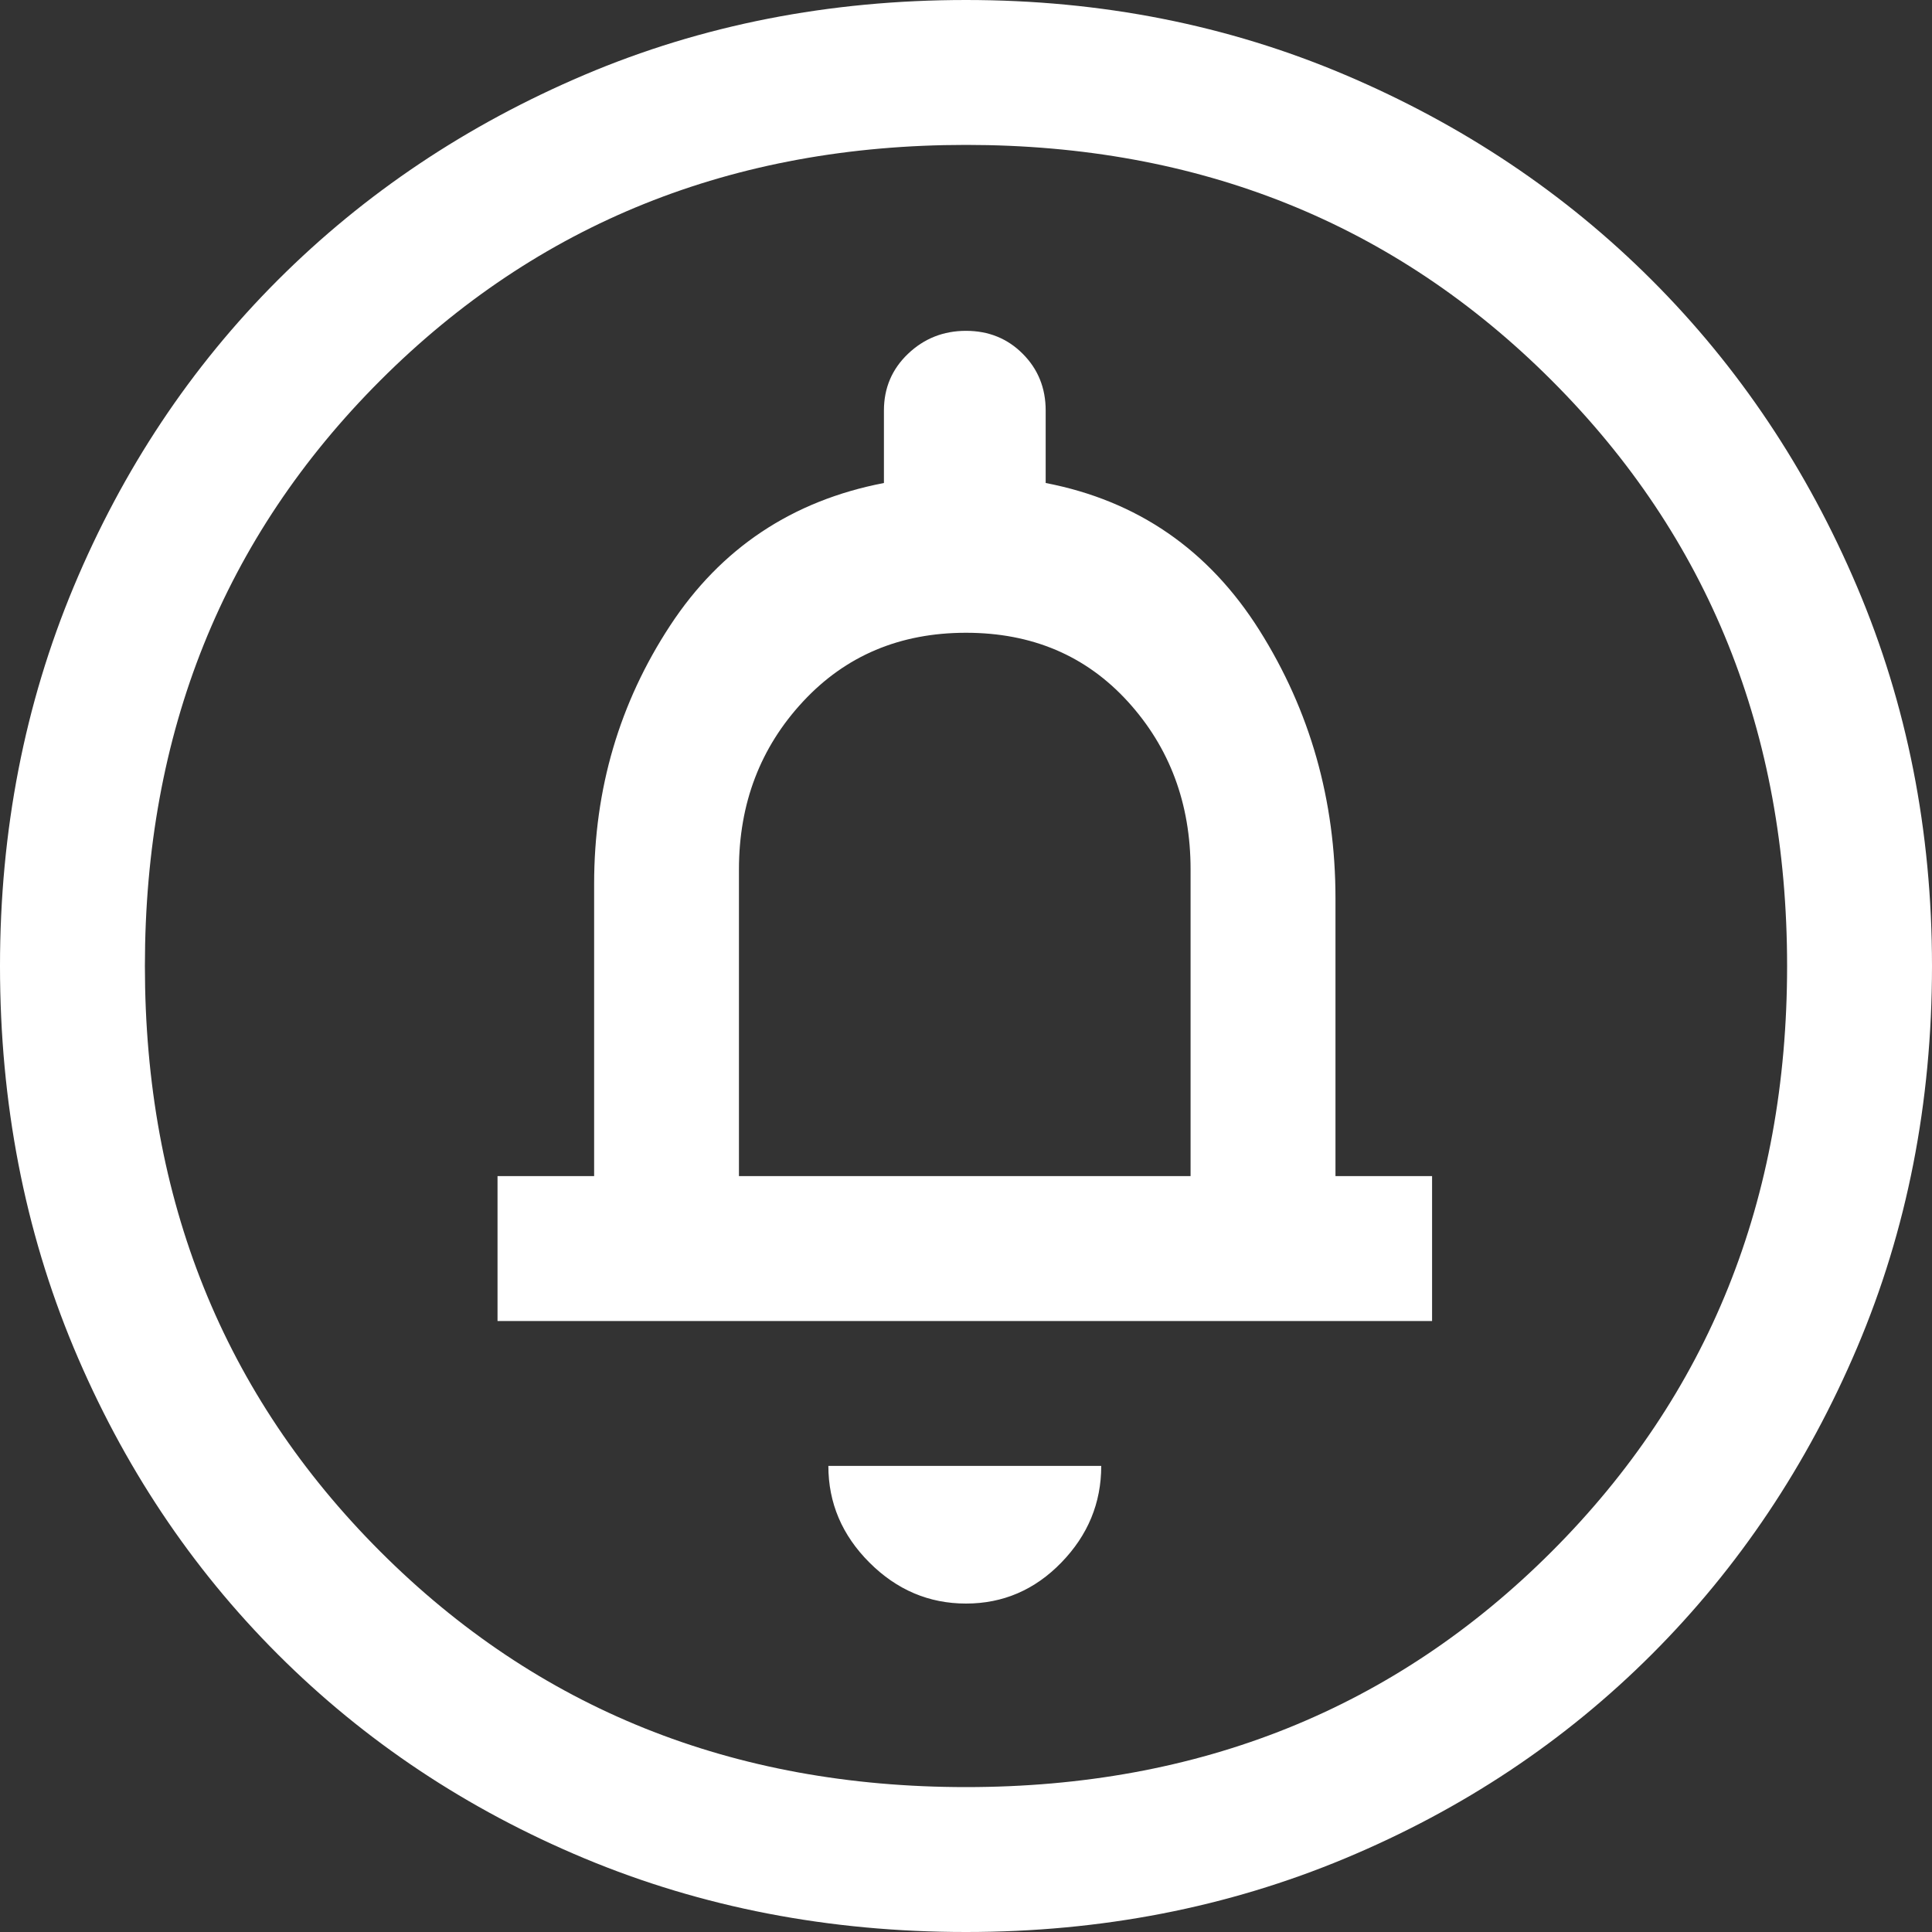 <svg width="25" height="25" viewBox="0 0 25 25" fill="none" xmlns="http://www.w3.org/2000/svg">
<rect x="0" y="0" width="25" height="25" fill="#333333" stroke="none"/>
<path d="M12.5 20.75C12.979 20.75 13.391 20.573 13.734 20.219C14.078 19.865 14.25 19.448 14.25 18.969H10.719C10.719 19.448 10.896 19.865 11.25 20.219C11.604 20.573 12.021 20.75 12.5 20.75ZM6.438 17.094H18.531V15.219H17.281V11.625C17.281 10.354 16.953 9.198 16.297 8.156C15.641 7.115 14.719 6.479 13.531 6.25V5.312C13.531 5.021 13.432 4.776 13.234 4.578C13.037 4.38 12.792 4.281 12.5 4.281C12.208 4.281 11.958 4.38 11.75 4.578C11.542 4.776 11.438 5.021 11.438 5.312V6.25C10.25 6.479 9.328 7.094 8.672 8.094C8.016 9.094 7.688 10.208 7.688 11.438V15.219H6.438V17.094ZM12.5 25C10.729 25 9.083 24.682 7.562 24.047C6.042 23.412 4.719 22.531 3.594 21.406C2.469 20.281 1.589 18.958 0.953 17.438C0.318 15.917 0 14.271 0 12.5C0 10.75 0.318 9.115 0.953 7.594C1.589 6.073 2.469 4.75 3.594 3.625C4.719 2.5 6.042 1.615 7.562 0.969C9.083 0.323 10.729 0 12.5 0C14.25 0 15.885 0.323 17.406 0.969C18.927 1.615 20.25 2.5 21.375 3.625C22.5 4.75 23.385 6.073 24.031 7.594C24.677 9.115 25 10.75 25 12.5C25 14.271 24.677 15.917 24.031 17.438C23.385 18.958 22.5 20.281 21.375 21.406C20.25 22.531 18.927 23.412 17.406 24.047C15.885 24.682 14.25 25 12.5 25ZM12.5 23.125C15.521 23.125 18.047 22.109 20.078 20.078C22.109 18.047 23.125 15.521 23.125 12.5C23.125 9.479 22.109 6.953 20.078 4.922C18.047 2.891 15.521 1.875 12.5 1.875C9.479 1.875 6.953 2.891 4.922 4.922C2.891 6.953 1.875 9.479 1.875 12.5C1.875 15.521 2.891 18.047 4.922 20.078C6.953 22.109 9.479 23.125 12.5 23.125ZM9.562 15.219V11.25C9.562 10.396 9.839 9.672 10.391 9.078C10.943 8.484 11.646 8.188 12.5 8.188C13.354 8.188 14.052 8.484 14.594 9.078C15.135 9.672 15.406 10.396 15.406 11.25V15.219H9.562Z" fill="white"/>
</svg>
